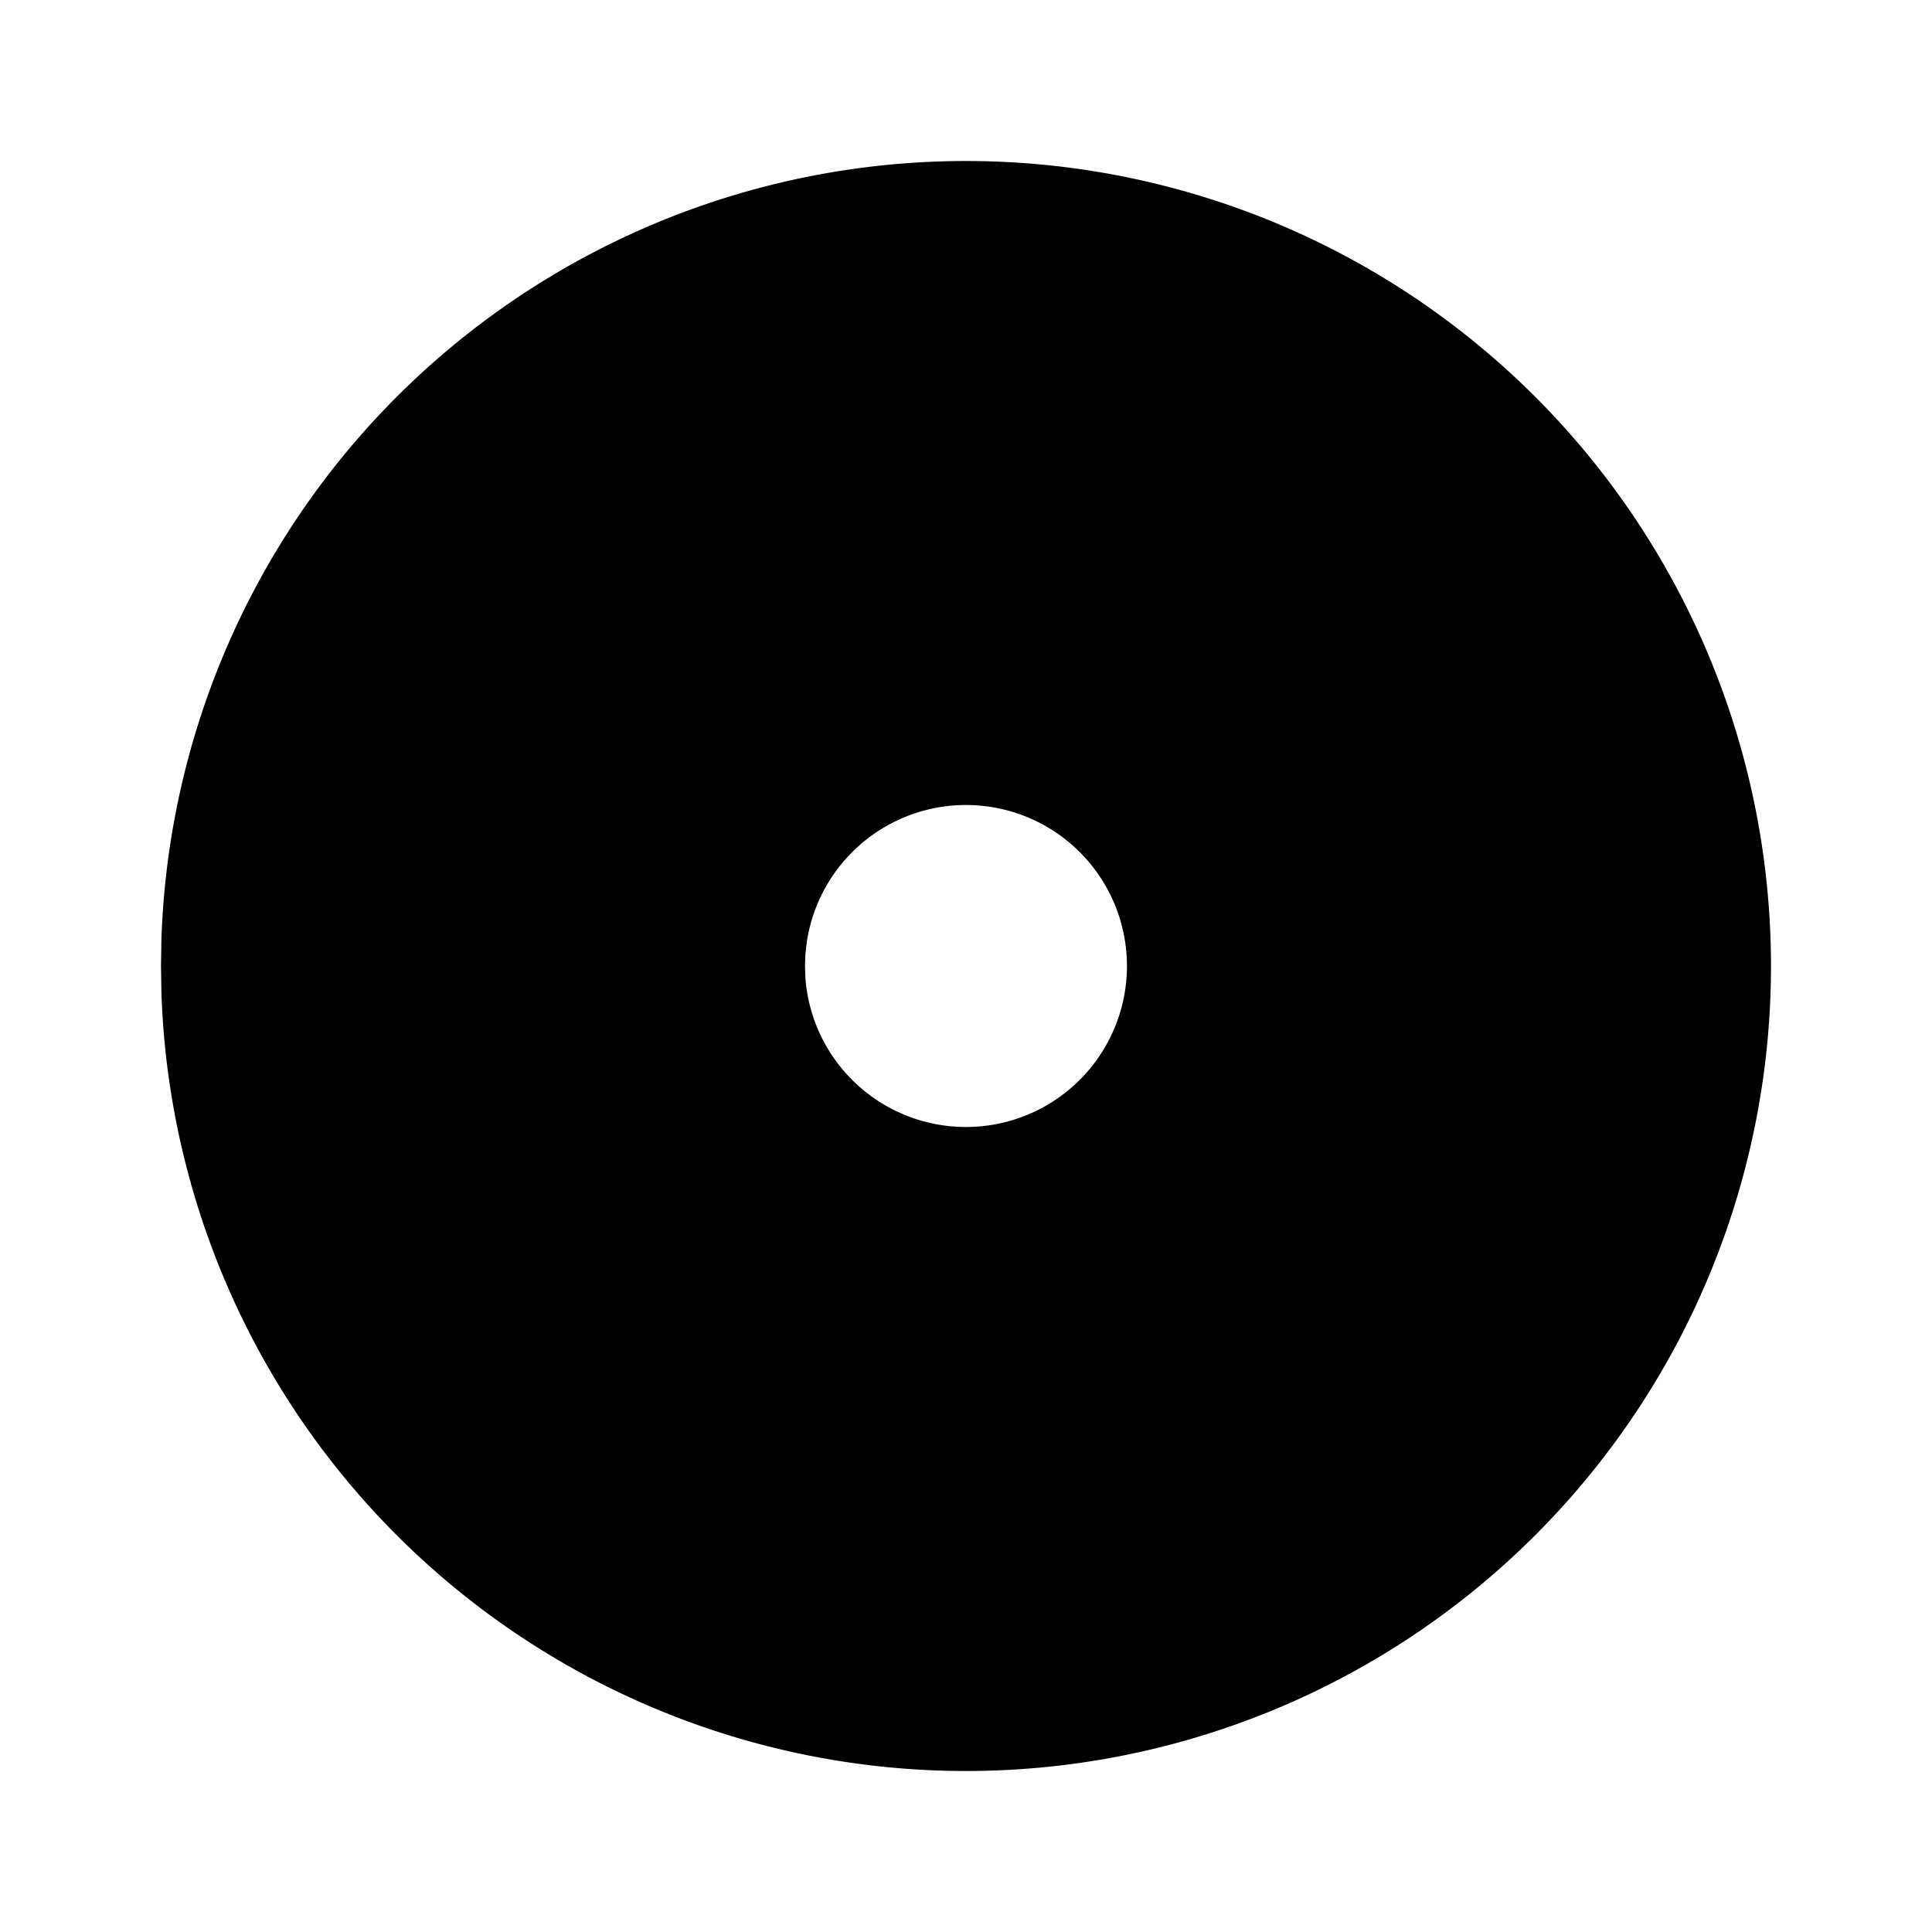 <svg xmlns="http://www.w3.org/2000/svg" width="1em" height="1em" viewBox="0 0 24 24"><path fill="currentColor" d="M17 3.34a10 10 0 1 1-14.995 8.984L2 12l.005-.324A10 10 0 0 1 17 3.34M12 10a2 2 0 0 0-1.977 1.697l-.018.154L10 12l.005.15A2 2 0 1 0 12 10"/></svg>